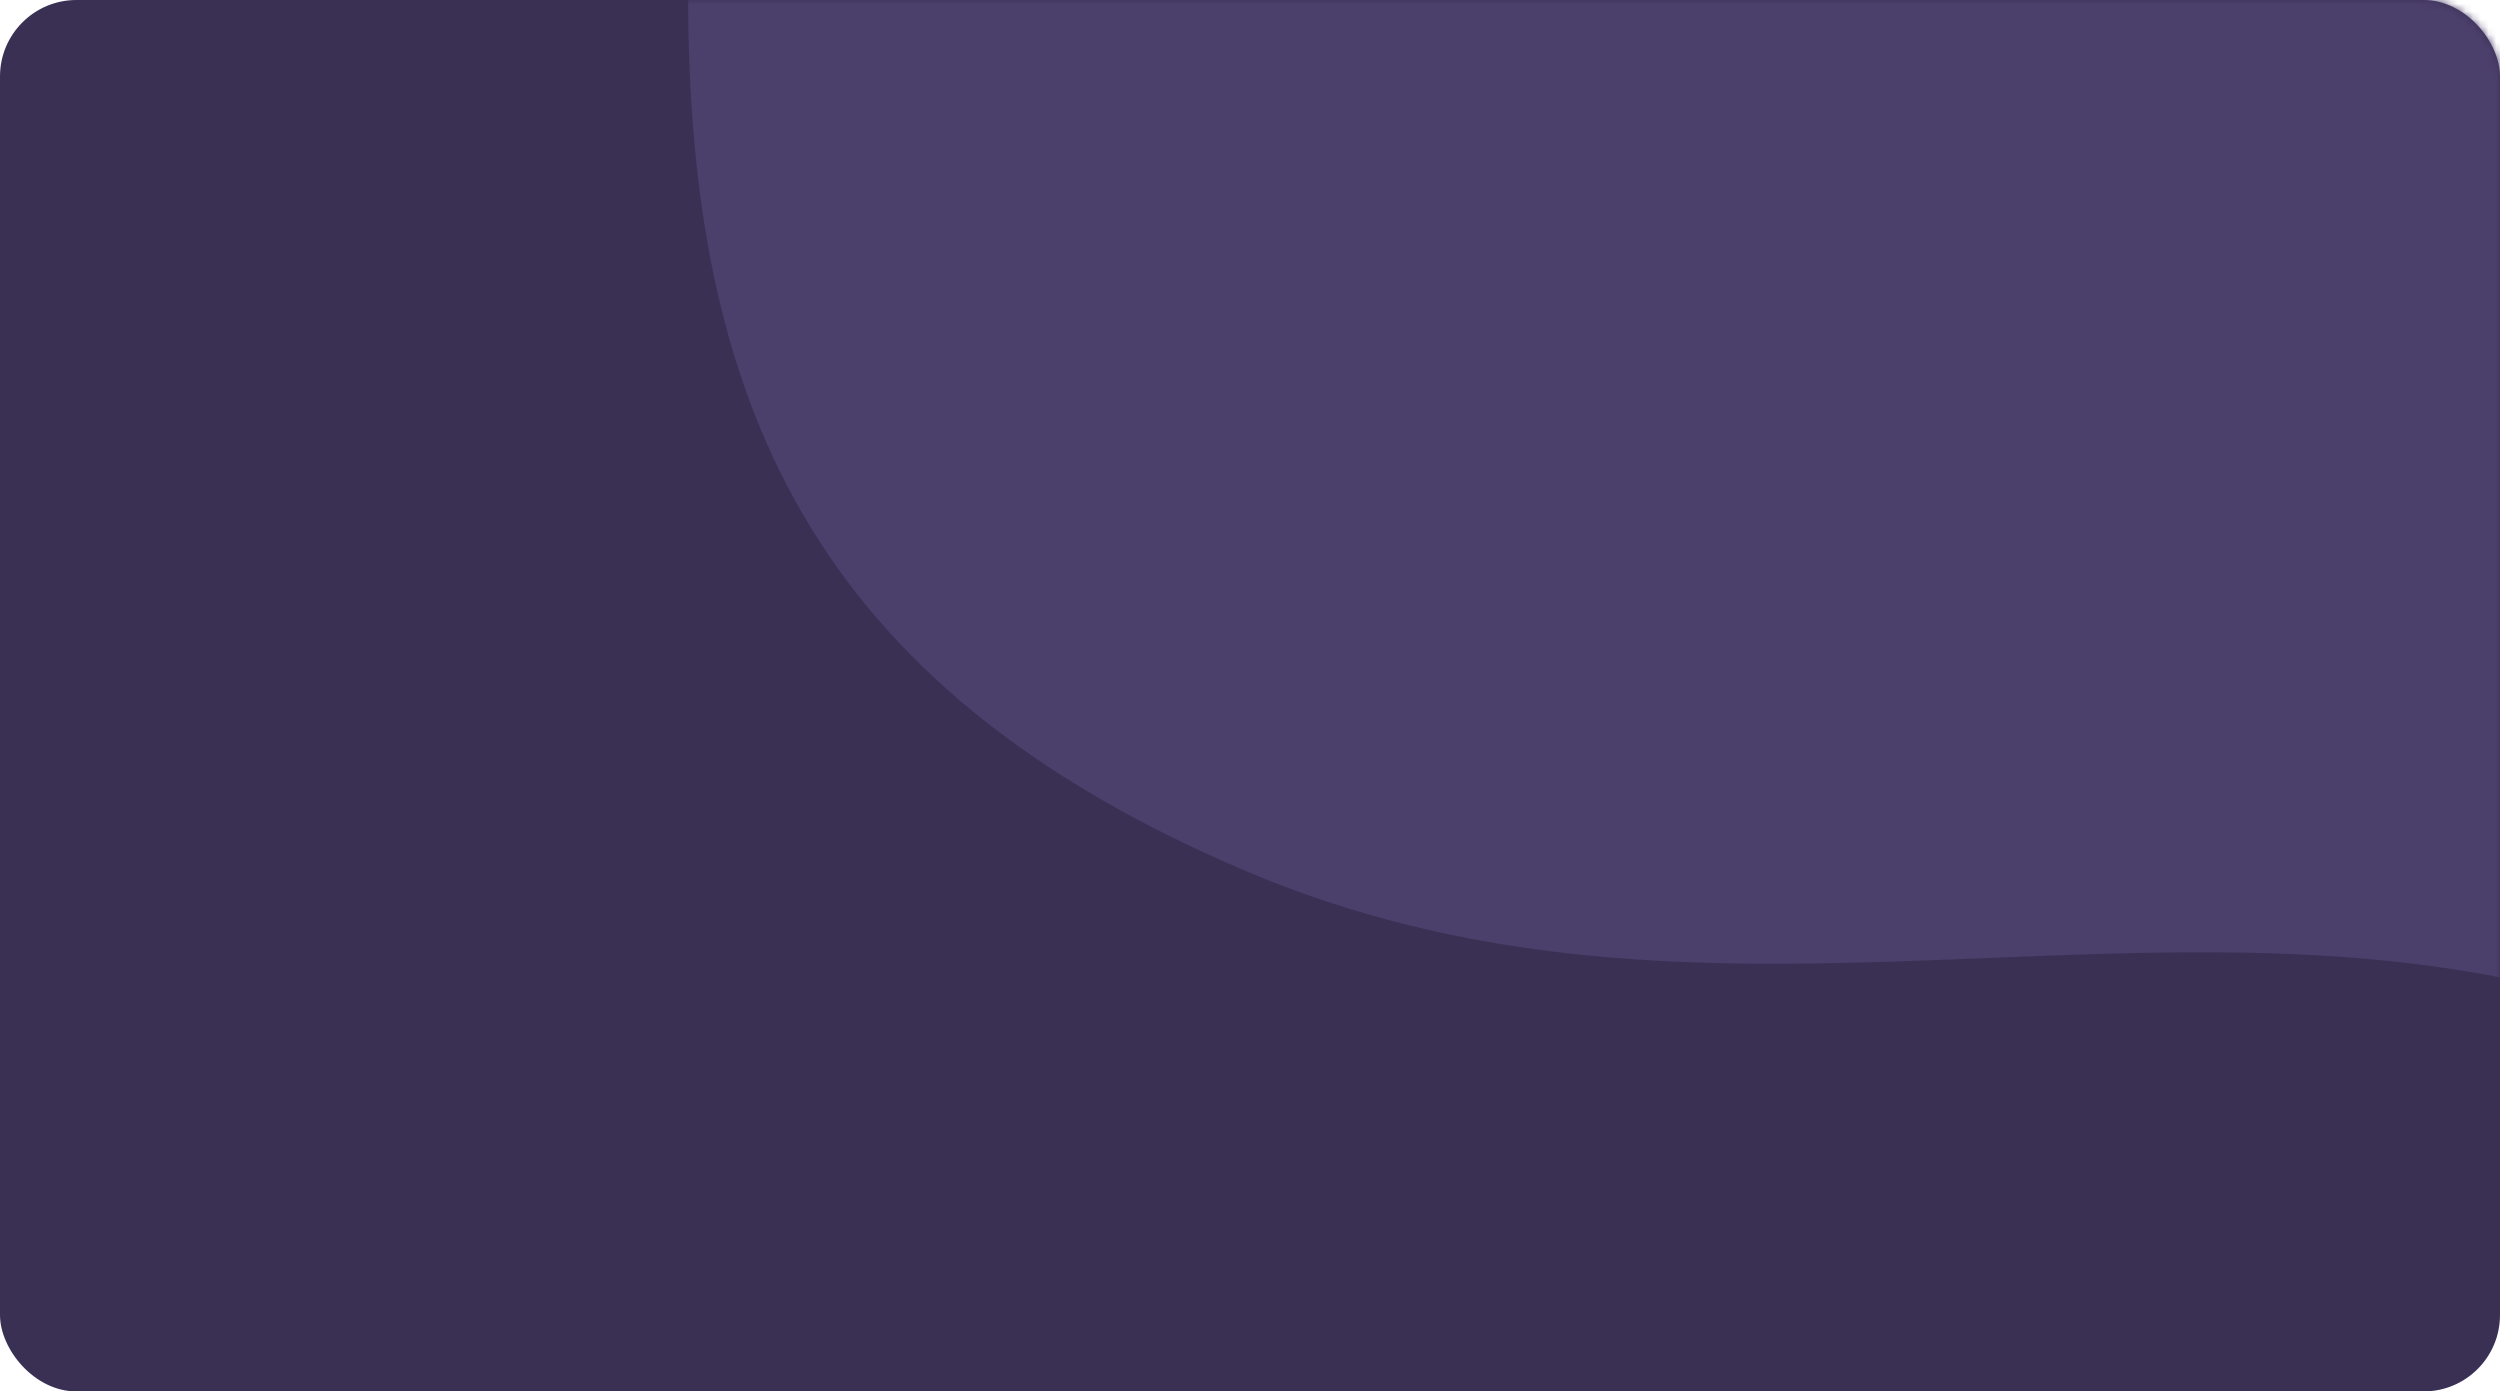 <svg width="327" height="182" viewBox="0 0 327 182" fill="none" xmlns="http://www.w3.org/2000/svg">
<rect width="327" height="182" rx="10" fill="#3A3054"/>
<mask id="mask0_0_189" style="mask-type:alpha" maskUnits="userSpaceOnUse" x="0" y="0" width="327" height="182">
<rect width="327" height="182" rx="10" fill="white"/>
</mask>
<g mask="url(#mask0_0_189)">
<path fill-rule="evenodd" clip-rule="evenodd" d="M90 -0.924C90 51.8 105.5 89.561 163 113.953C220.5 138.344 276.055 116.087 331.786 128.847C387.517 141.608 387.517 223.809 440 274.396C492.483 324.983 603.142 337.27 693.119 285.948C783.096 234.626 823.885 114.796 797 44.141C770.115 -26.515 718.593 -91 470 -91C221.407 -91 90 -53.647 90 -0.924Z" fill="#4B3F6B"/>
</g>
</svg>

